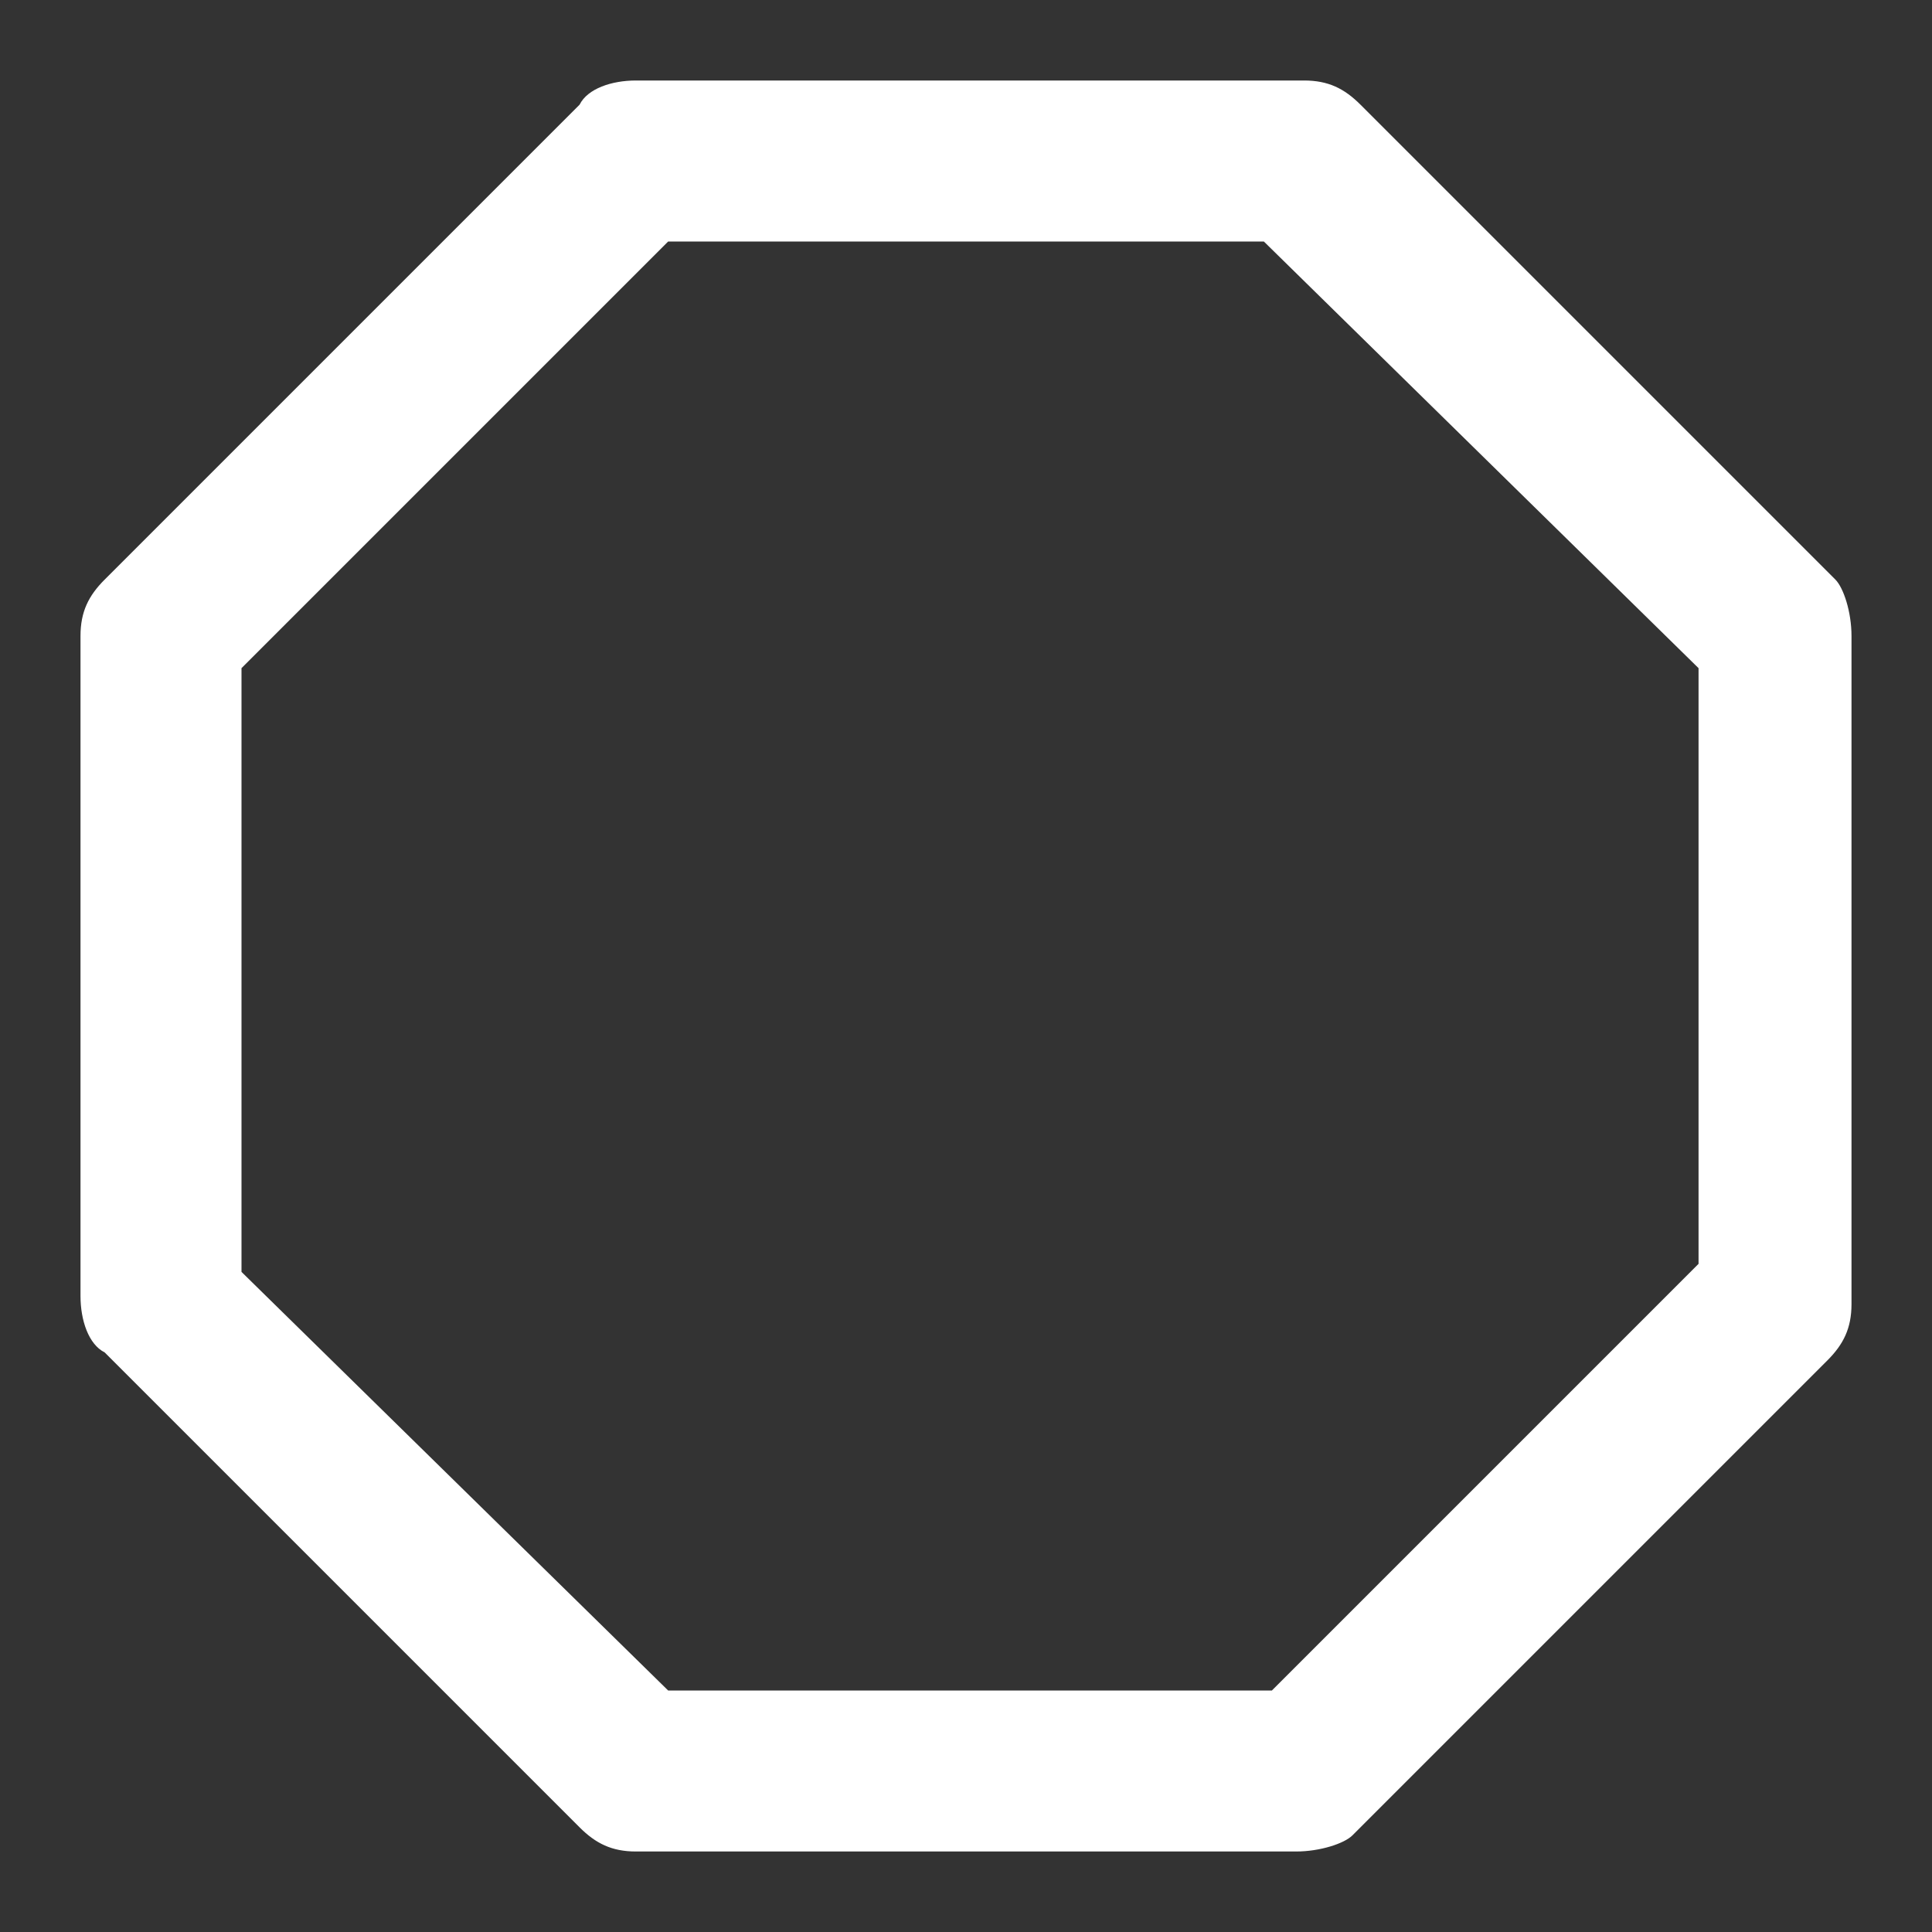 <svg xmlns="http://www.w3.org/2000/svg" viewBox="0 0 24 24" fill="#ffffff"><rect x="0" y="0" width="24" height="24" fill="#333333" stroke="none"/><path d="M16.1 23H7.9c-.3 0-.5-.1-.7-.3l-5.9-5.9c-.2-.1-.3-.4-.3-.7V7.9c0-.3.1-.5.3-.7l5.9-5.9c.1-.2.4-.3.7-.3h8.3c.3 0 .5.1.7.3l5.9 5.9c.1.1.2.4.2.7v8.3c0 .3-.1.5-.3.7l-5.9 5.9c-.1.1-.4.2-.7.2zm-7.8-2h7.5l5.3-5.3V8.3L15.7 3H8.3L3 8.3v7.5L8.3 21z"/></svg>